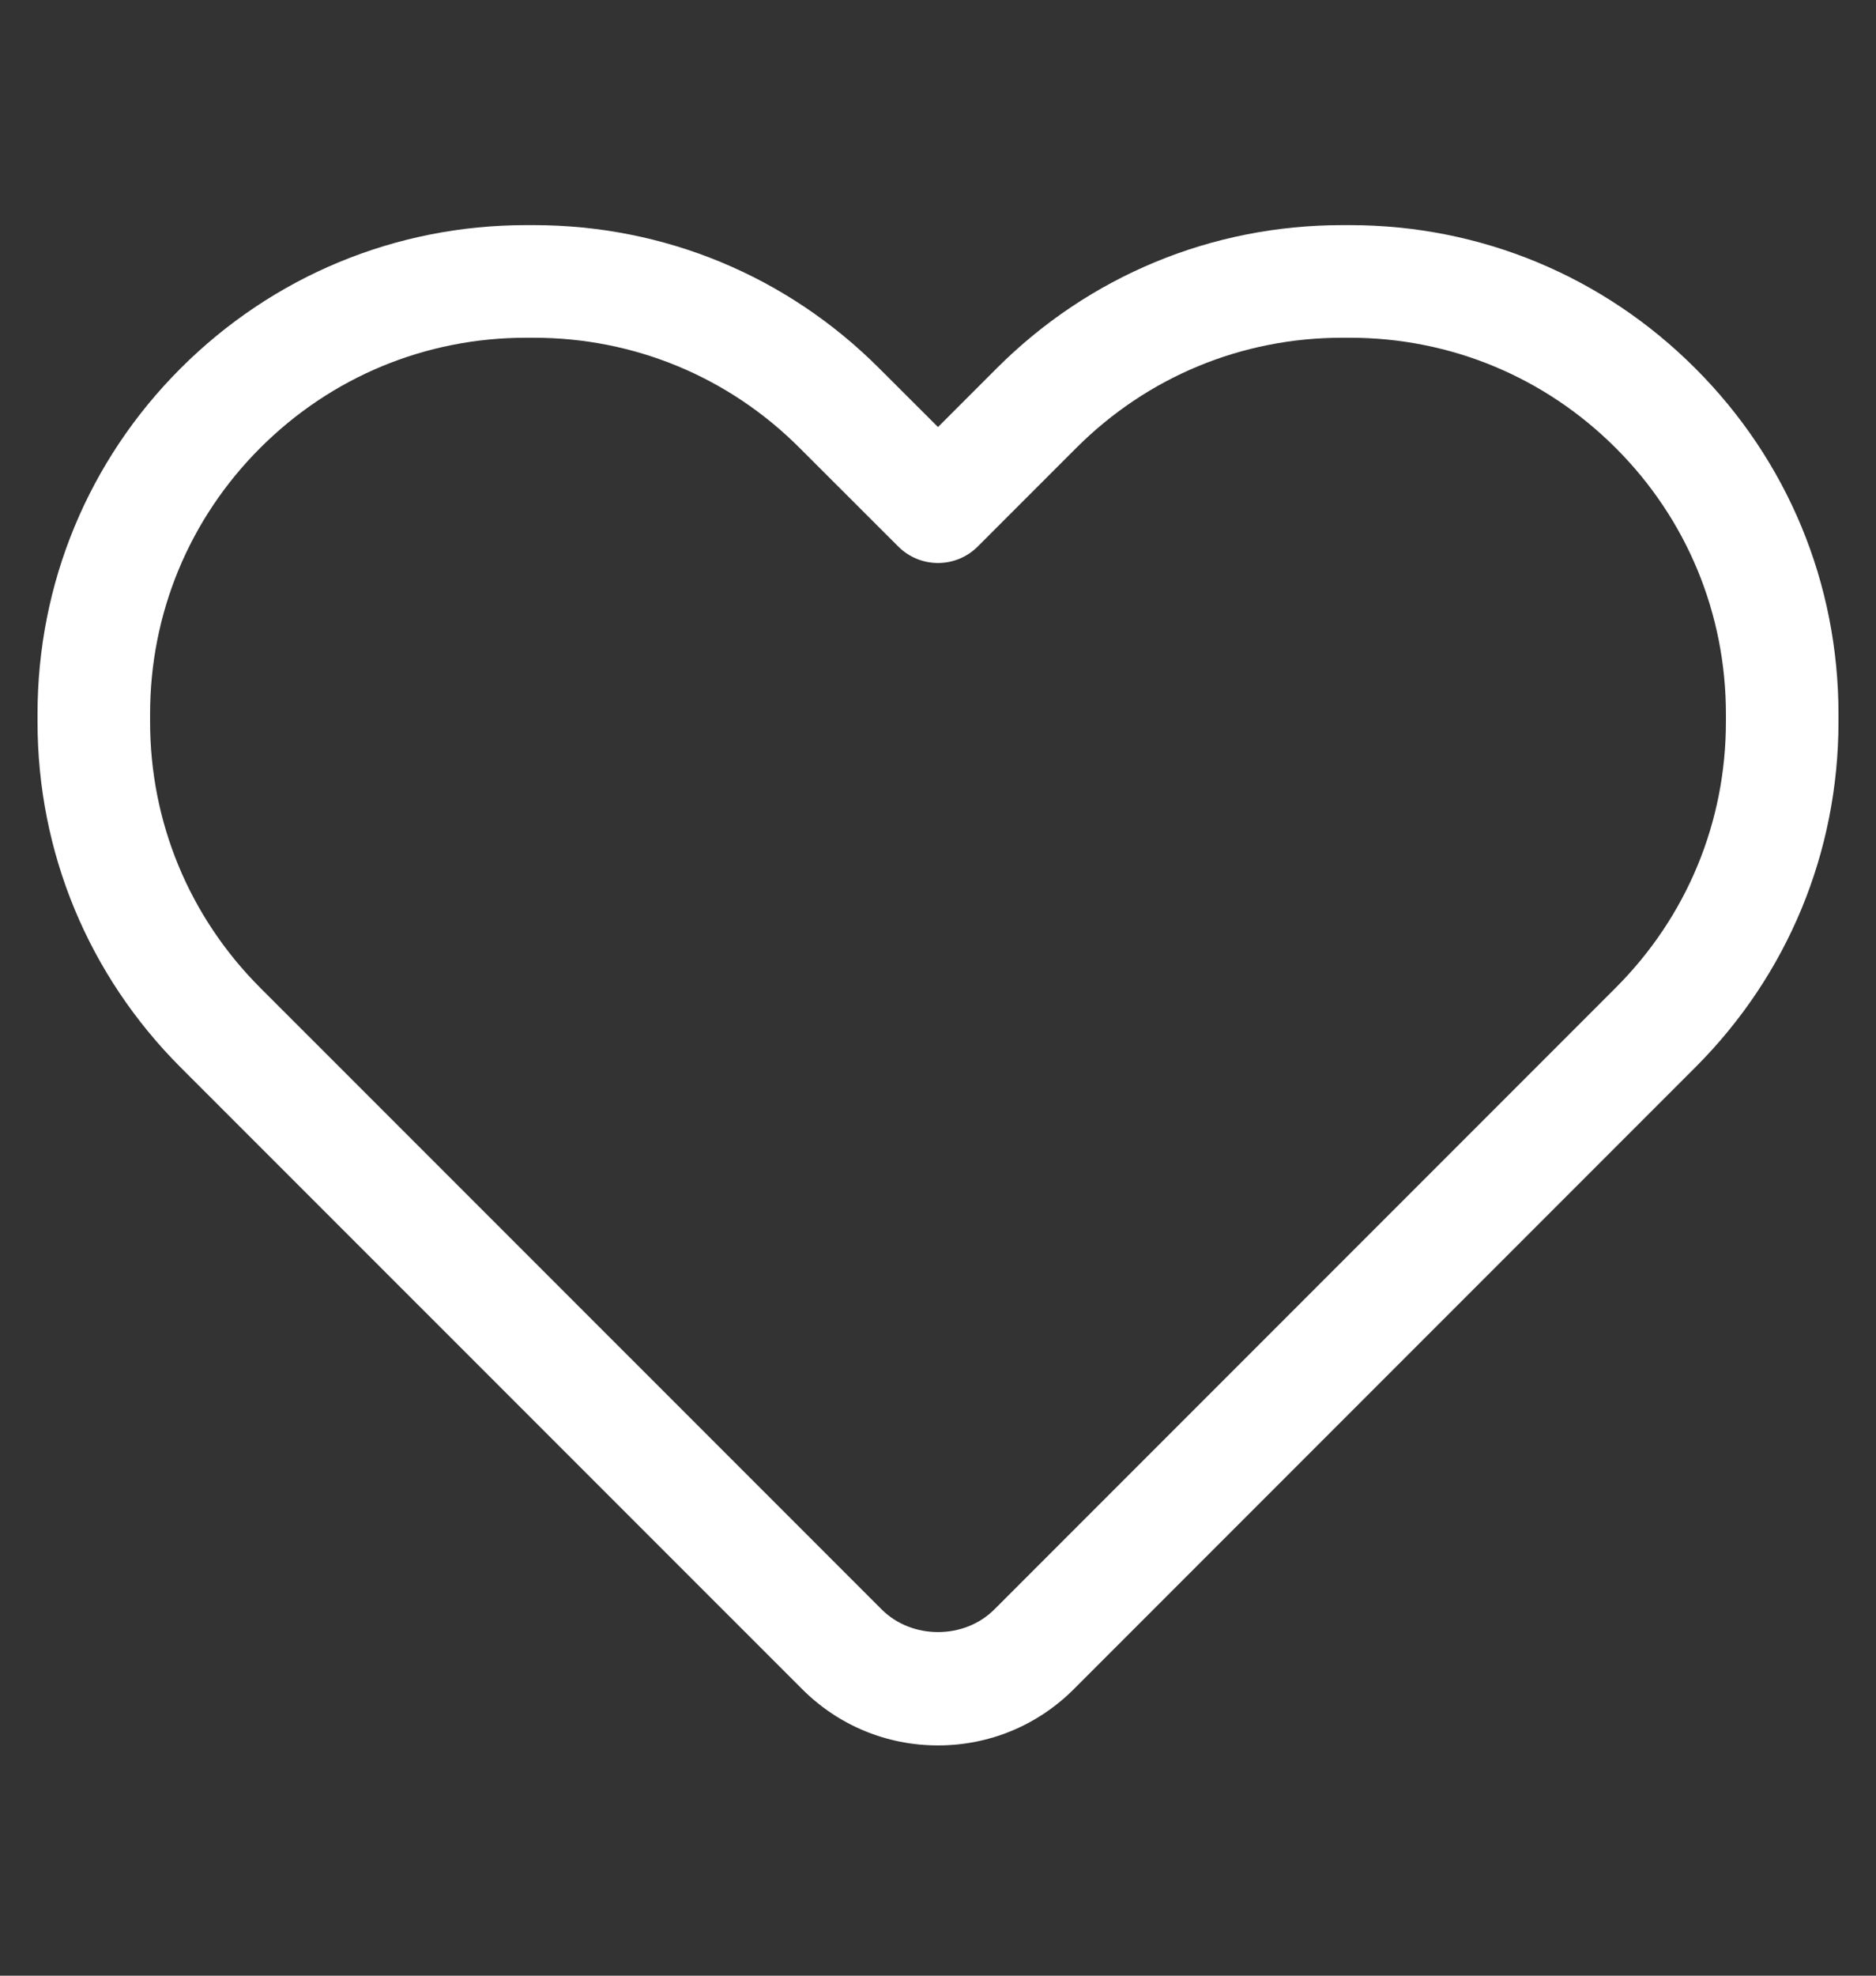 <svg width="19" height="20" viewBox="0 0 19 20" fill="none" xmlns="http://www.w3.org/2000/svg">
<rect x="0" y="0" width="19" height="20" fill="#333333" stroke="none"/>
<path d="M9.5 17.669C8.981 17.669 8.492 17.467 8.124 17.099L1.829 10.805C0.895 9.87 0.38 8.628 0.38 7.306V7.228C0.38 5.906 0.895 4.663 1.829 3.729C2.764 2.795 4.007 2.279 5.328 2.279H5.406C6.728 2.279 7.971 2.794 8.905 3.729L9.5 4.323L10.094 3.729C11.029 2.794 12.272 2.279 13.593 2.279H13.671C14.993 2.279 16.236 2.794 17.17 3.729C18.105 4.663 18.62 5.906 18.62 7.228V7.305C18.62 8.627 18.105 9.87 17.17 10.805L10.876 17.099C10.508 17.467 10.019 17.669 9.5 17.669ZM8.93 16.293C9.235 16.598 9.765 16.598 10.07 16.293L16.364 9.999C17.084 9.279 17.48 8.323 17.48 7.306V7.228C17.48 6.211 17.084 5.254 16.364 4.535C15.645 3.816 14.688 3.419 13.671 3.419H13.593C12.576 3.419 11.62 3.815 10.9 4.535L9.903 5.532C9.68 5.755 9.32 5.755 9.097 5.532L8.099 4.535C7.38 3.815 6.423 3.419 5.406 3.419H5.328C4.311 3.419 3.355 3.815 2.635 4.535C1.916 5.254 1.52 6.211 1.52 7.228V7.305C1.52 8.323 1.916 9.279 2.635 9.999L8.93 16.293Z" fill="white"/>
</svg>
